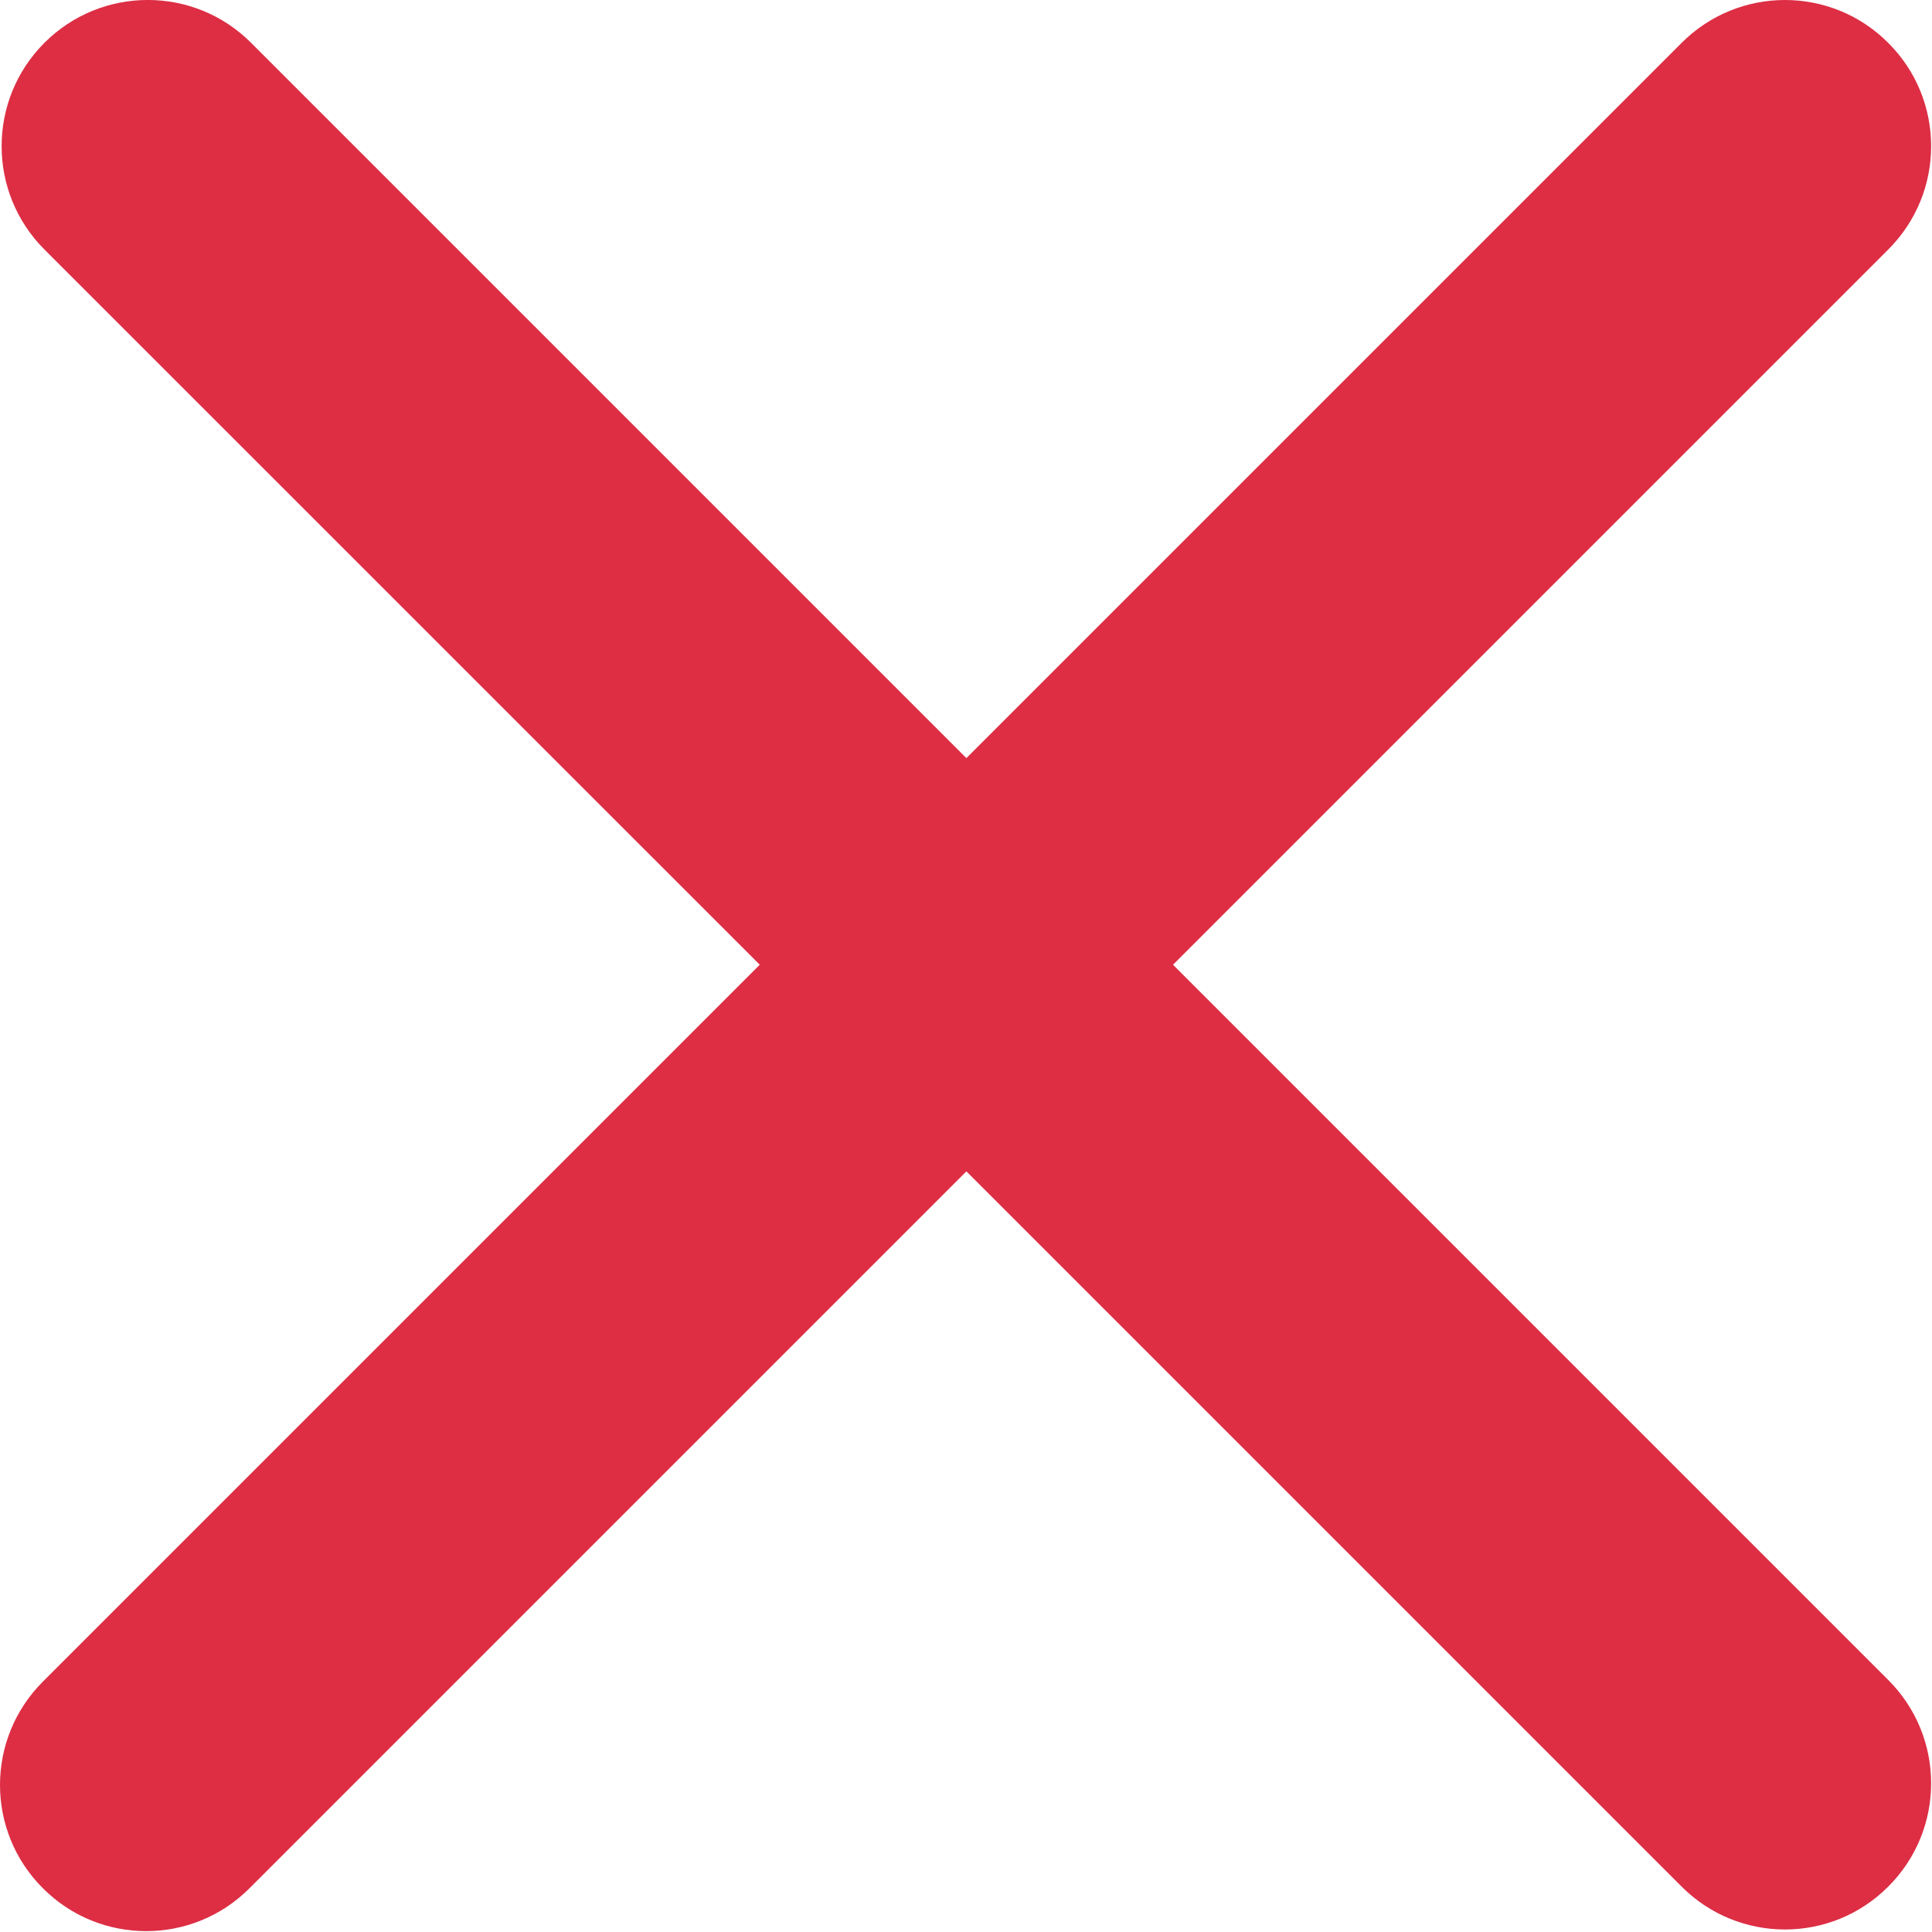 <?xml version="1.0" encoding="UTF-8"?>
<svg width="20px" height="20px" viewBox="0 0 20 20" version="1.1" xmlns="http://www.w3.org/2000/svg" xmlns:xlink="http://www.w3.org/1999/xlink">
    <!-- Generator: Sketch 43.2 (39069) - http://www.bohemiancoding.com/sketch -->
    <title>close</title>
    <desc>Created with Sketch.</desc>
    <defs></defs>
    <g id="Page-1" stroke="none" stroke-width="1" fill="none" fill-rule="evenodd">
        <g id="close" fill-rule="nonzero" fill="#DD2E44">
            <g id="Group" transform="translate(10, 10) scale(-1, 1) rotate(-180) translate(-10, -10) ">
                <g id="Shape">
                    <path d="M12.143,10.013 L19.547,17.417 C20.139,18.008 20.139,18.966 19.547,19.556 C18.957,20.148 17.999,20.148 17.408,19.556 L10.004,12.152 L2.599,19.557 C2.009,20.148 1.051,20.148 0.46,19.557 C-0.131,18.966 -0.131,18.008 0.46,17.417 L7.865,10.013 L0.444,2.592 C-0.148,2.001 -0.148,1.043 0.444,0.453 C0.739,0.157 1.126,0.009 1.514,0.009 C1.9,0.009 2.288,0.157 2.583,0.453 L10.004,7.874 L17.408,0.47 C17.704,0.174 18.091,0.026 18.478,0.026 C18.865,0.026 19.252,0.174 19.547,0.47 C20.139,1.06 20.139,2.018 19.547,2.609 L12.143,10.013 Z"></path>
                </g>
            </g>
        </g>
    </g>
</svg>